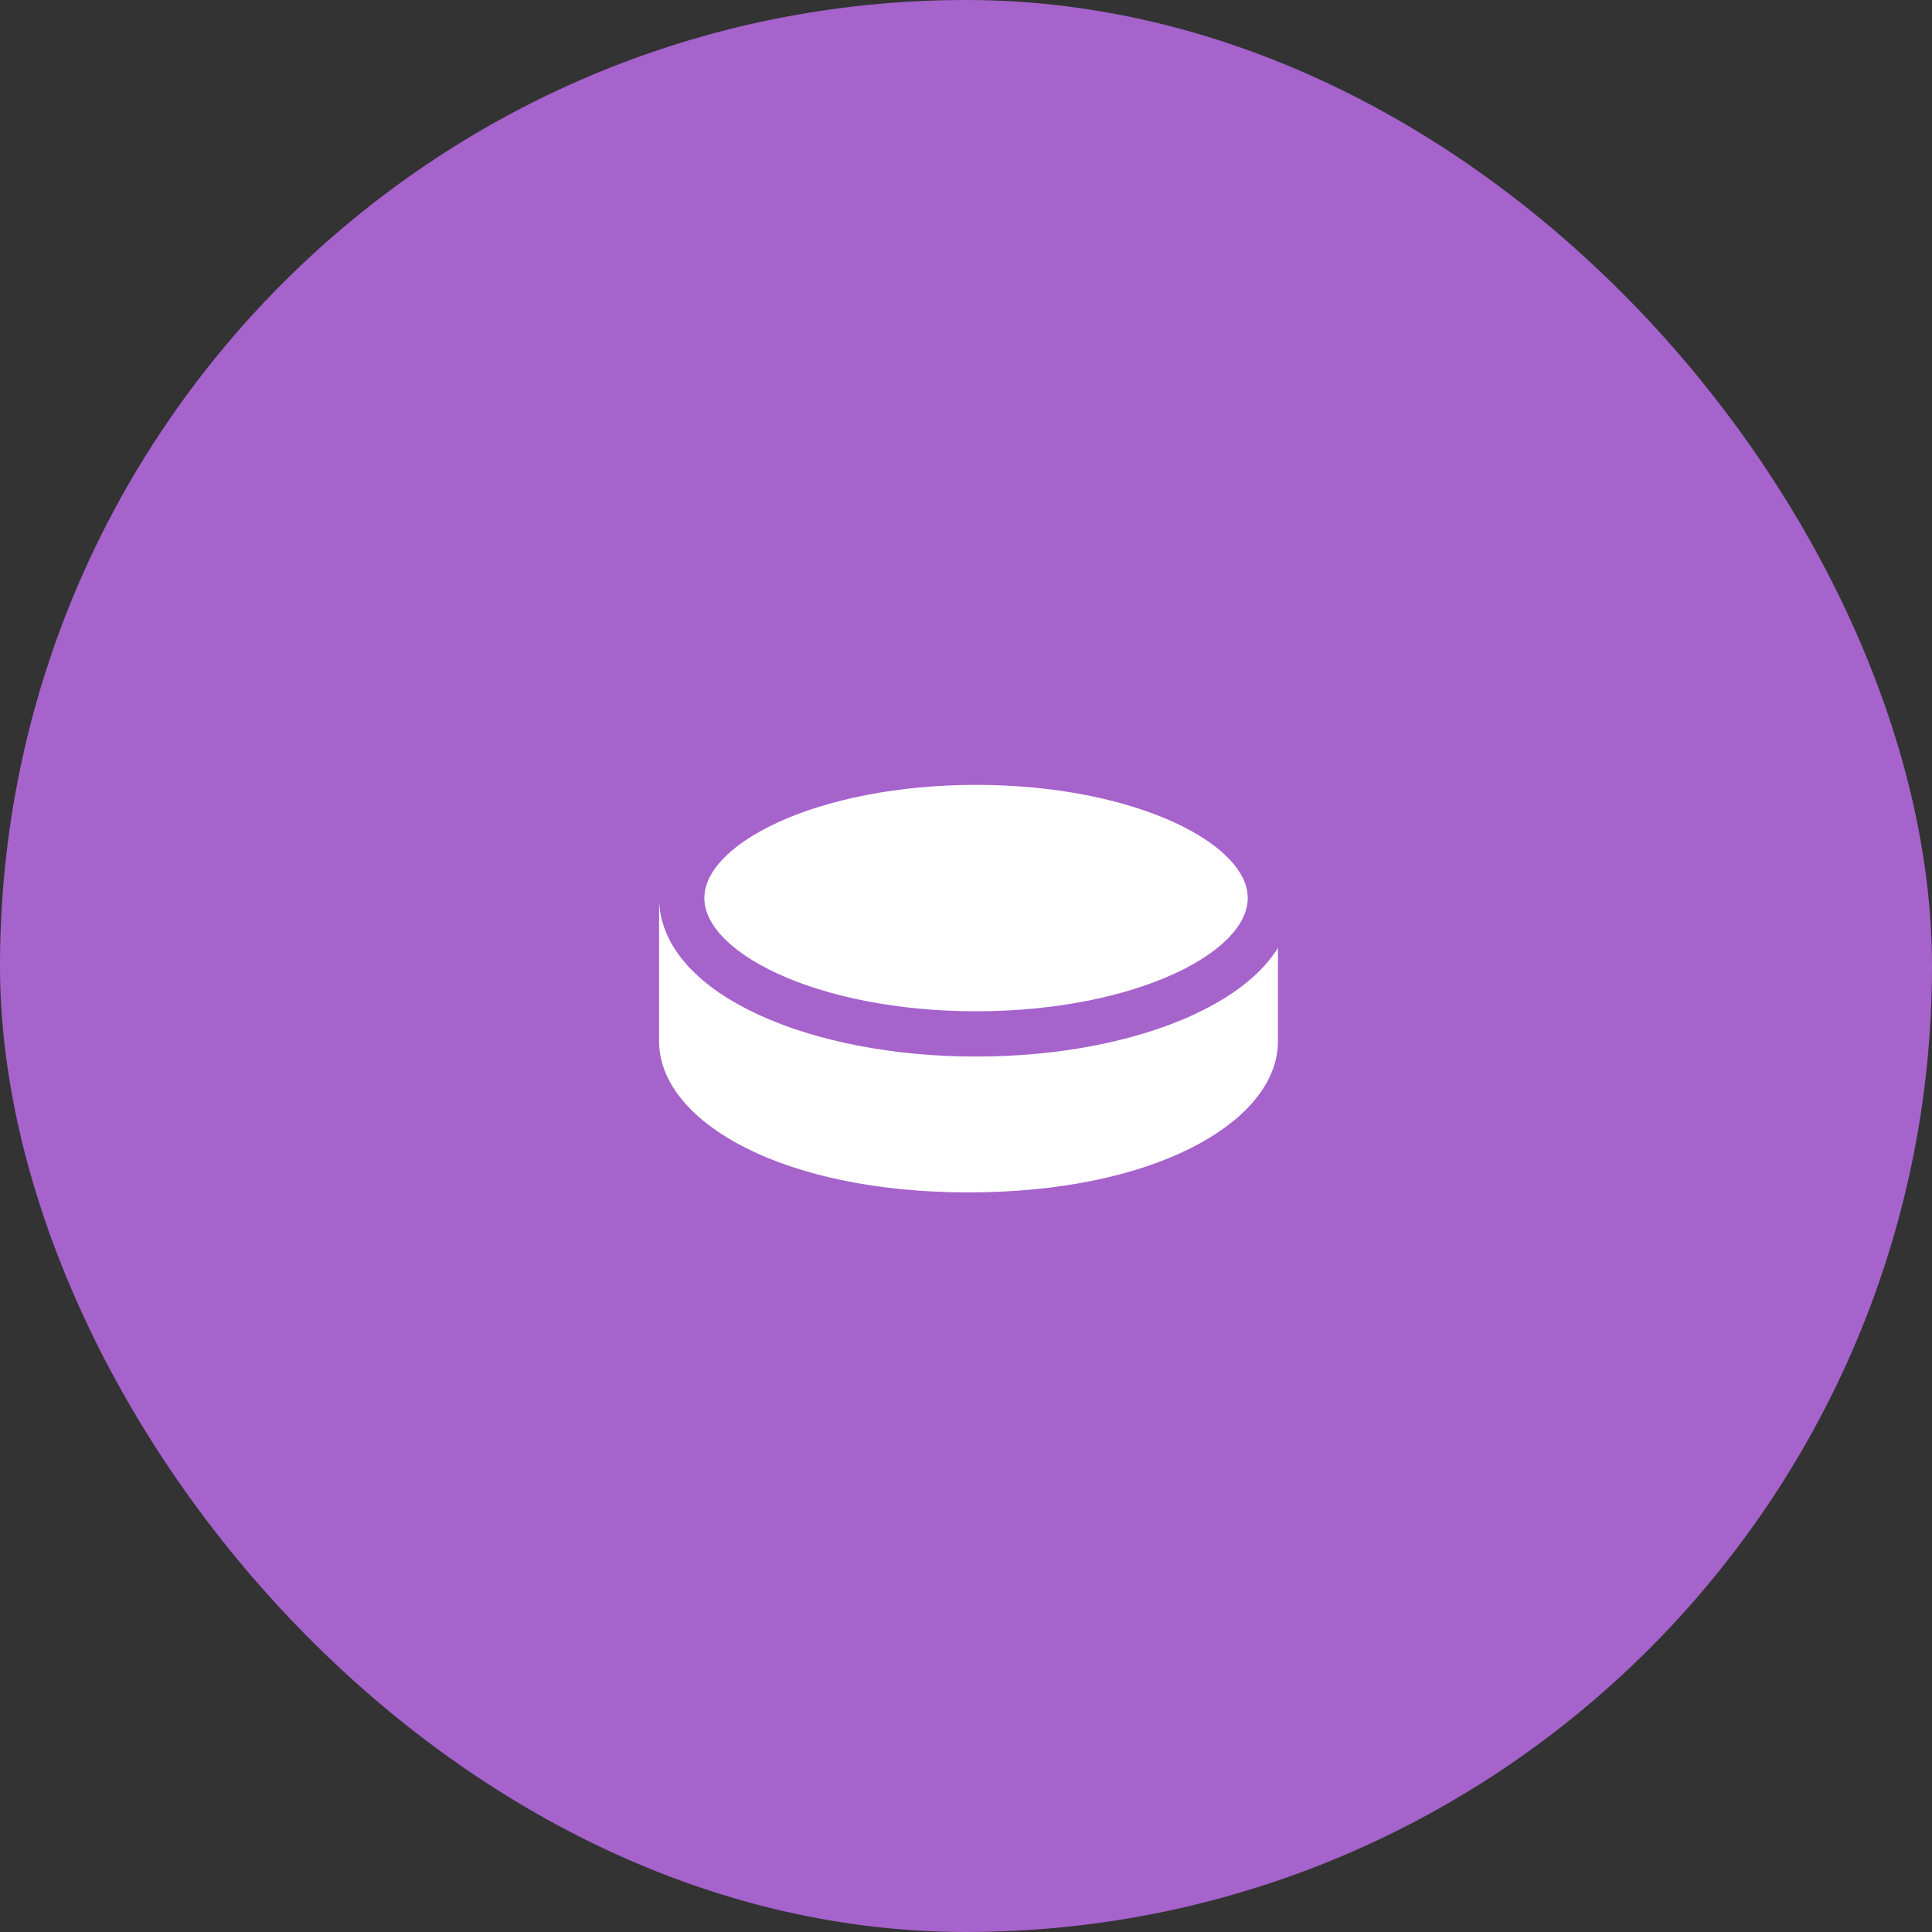 <svg width="64" height="64" viewBox="0 0 64 64" fill="none" xmlns="http://www.w3.org/2000/svg">
<rect x="0" y="0" width="64" height="64" fill="#333333" stroke="none"/>
<rect width="64" height="64" rx="32" fill="#A663CC"/>
<g clip-path="url(#clip0_11_251)">
<path d="M22.333 30V34.5C22.333 36.75 26.083 39 32.083 39C38.083 39 41.833 36.75 41.833 34.5V30" fill="white"/>
<path d="M22.333 30V34.5C22.333 36.75 26.083 39 32.083 39C38.083 39 41.833 36.75 41.833 34.5V30" stroke="white" stroke-linecap="round" stroke-linejoin="round"/>
<path d="M32.333 34.25C37.718 34.25 42.083 32.235 42.083 29.75C42.083 27.265 37.718 25.25 32.333 25.25C26.949 25.25 22.583 27.265 22.583 29.75C22.583 32.235 26.949 34.25 32.333 34.25Z" fill="white" stroke="#A663CC" stroke-width="1.5" stroke-linecap="round" stroke-linejoin="round"/>
</g>
<defs>
<clipPath id="clip0_11_251">
<rect width="24" height="24" fill="white" transform="translate(20.333 20)"/>
</clipPath>
</defs>
</svg>
